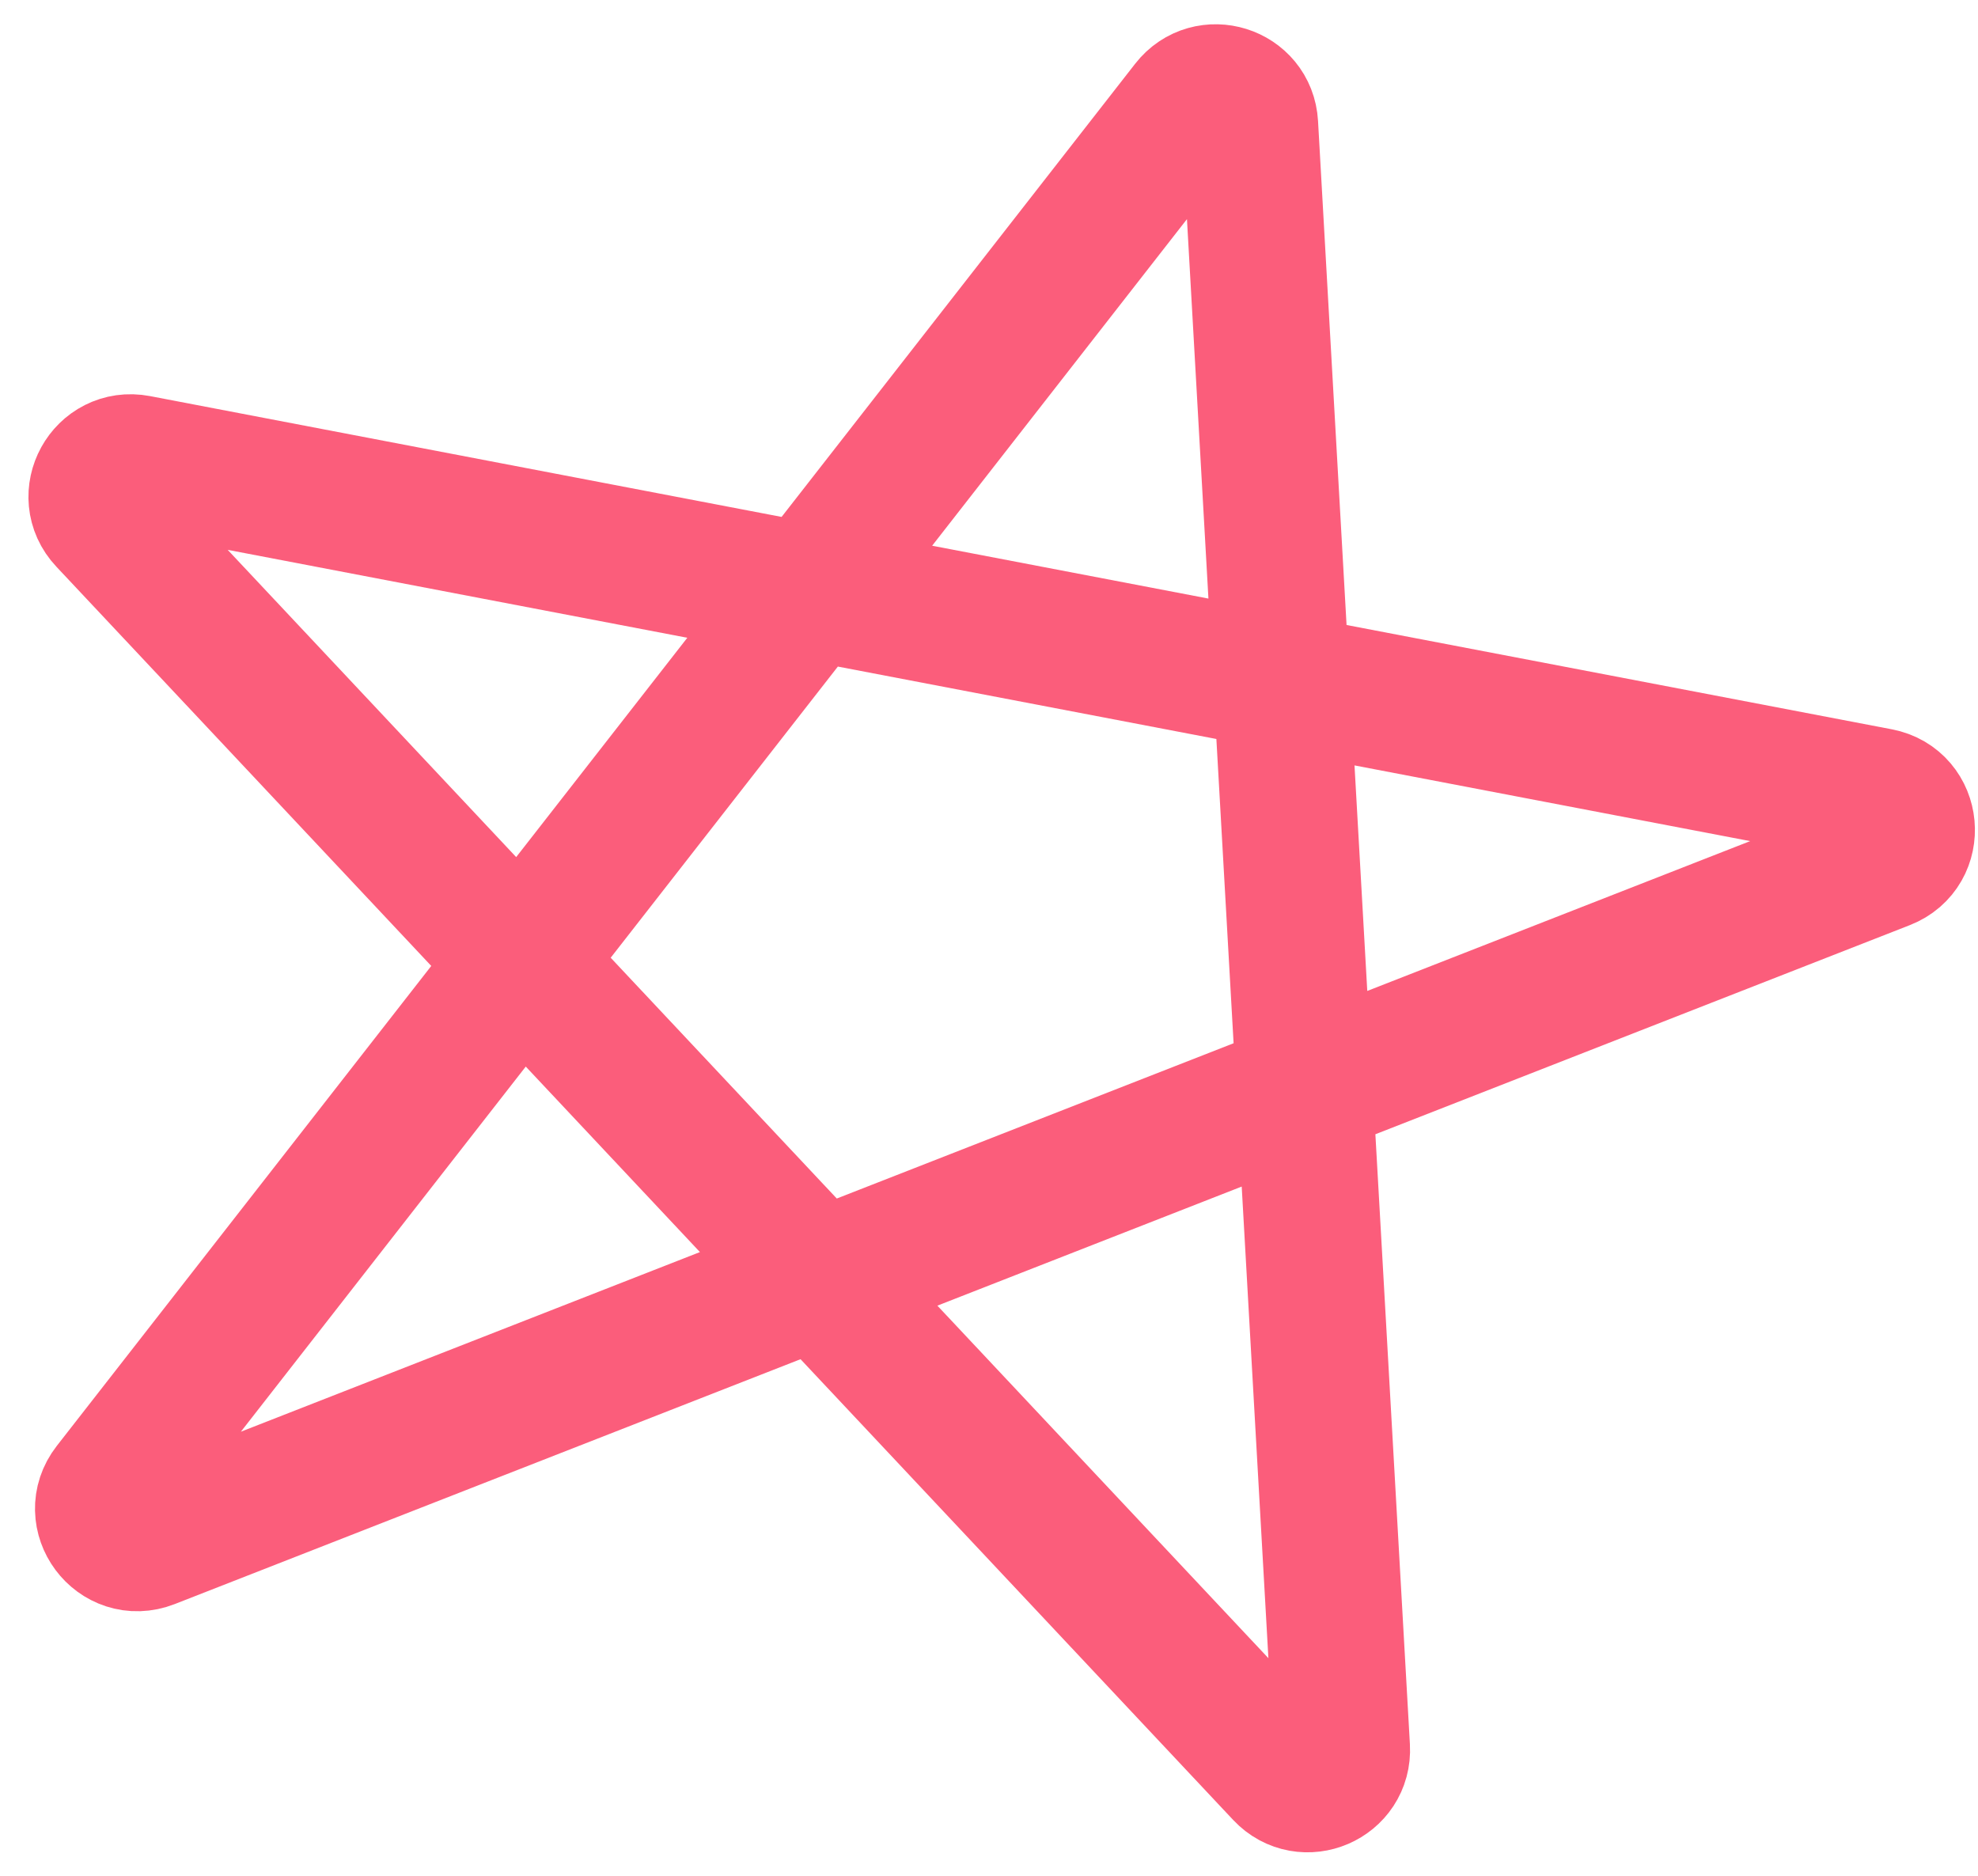 <svg width="58" height="55" viewBox="0 0 58 55" fill="none" xmlns="http://www.w3.org/2000/svg">
<path d="M55.098 23.349L4.026 13.579C3.074 13.397 2.445 14.539 3.109 15.245L37.618 51.995C38.257 52.676 39.398 52.186 39.345 51.254L36.651 3.656C36.599 2.735 35.432 2.37 34.864 3.098L3.243 43.625C2.618 44.426 3.449 45.542 4.396 45.171L55.274 25.263C56.208 24.897 56.083 23.538 55.098 23.349Z" stroke="#FB5D7B" stroke-width="4" stroke-linecap="round"/>
</svg>
